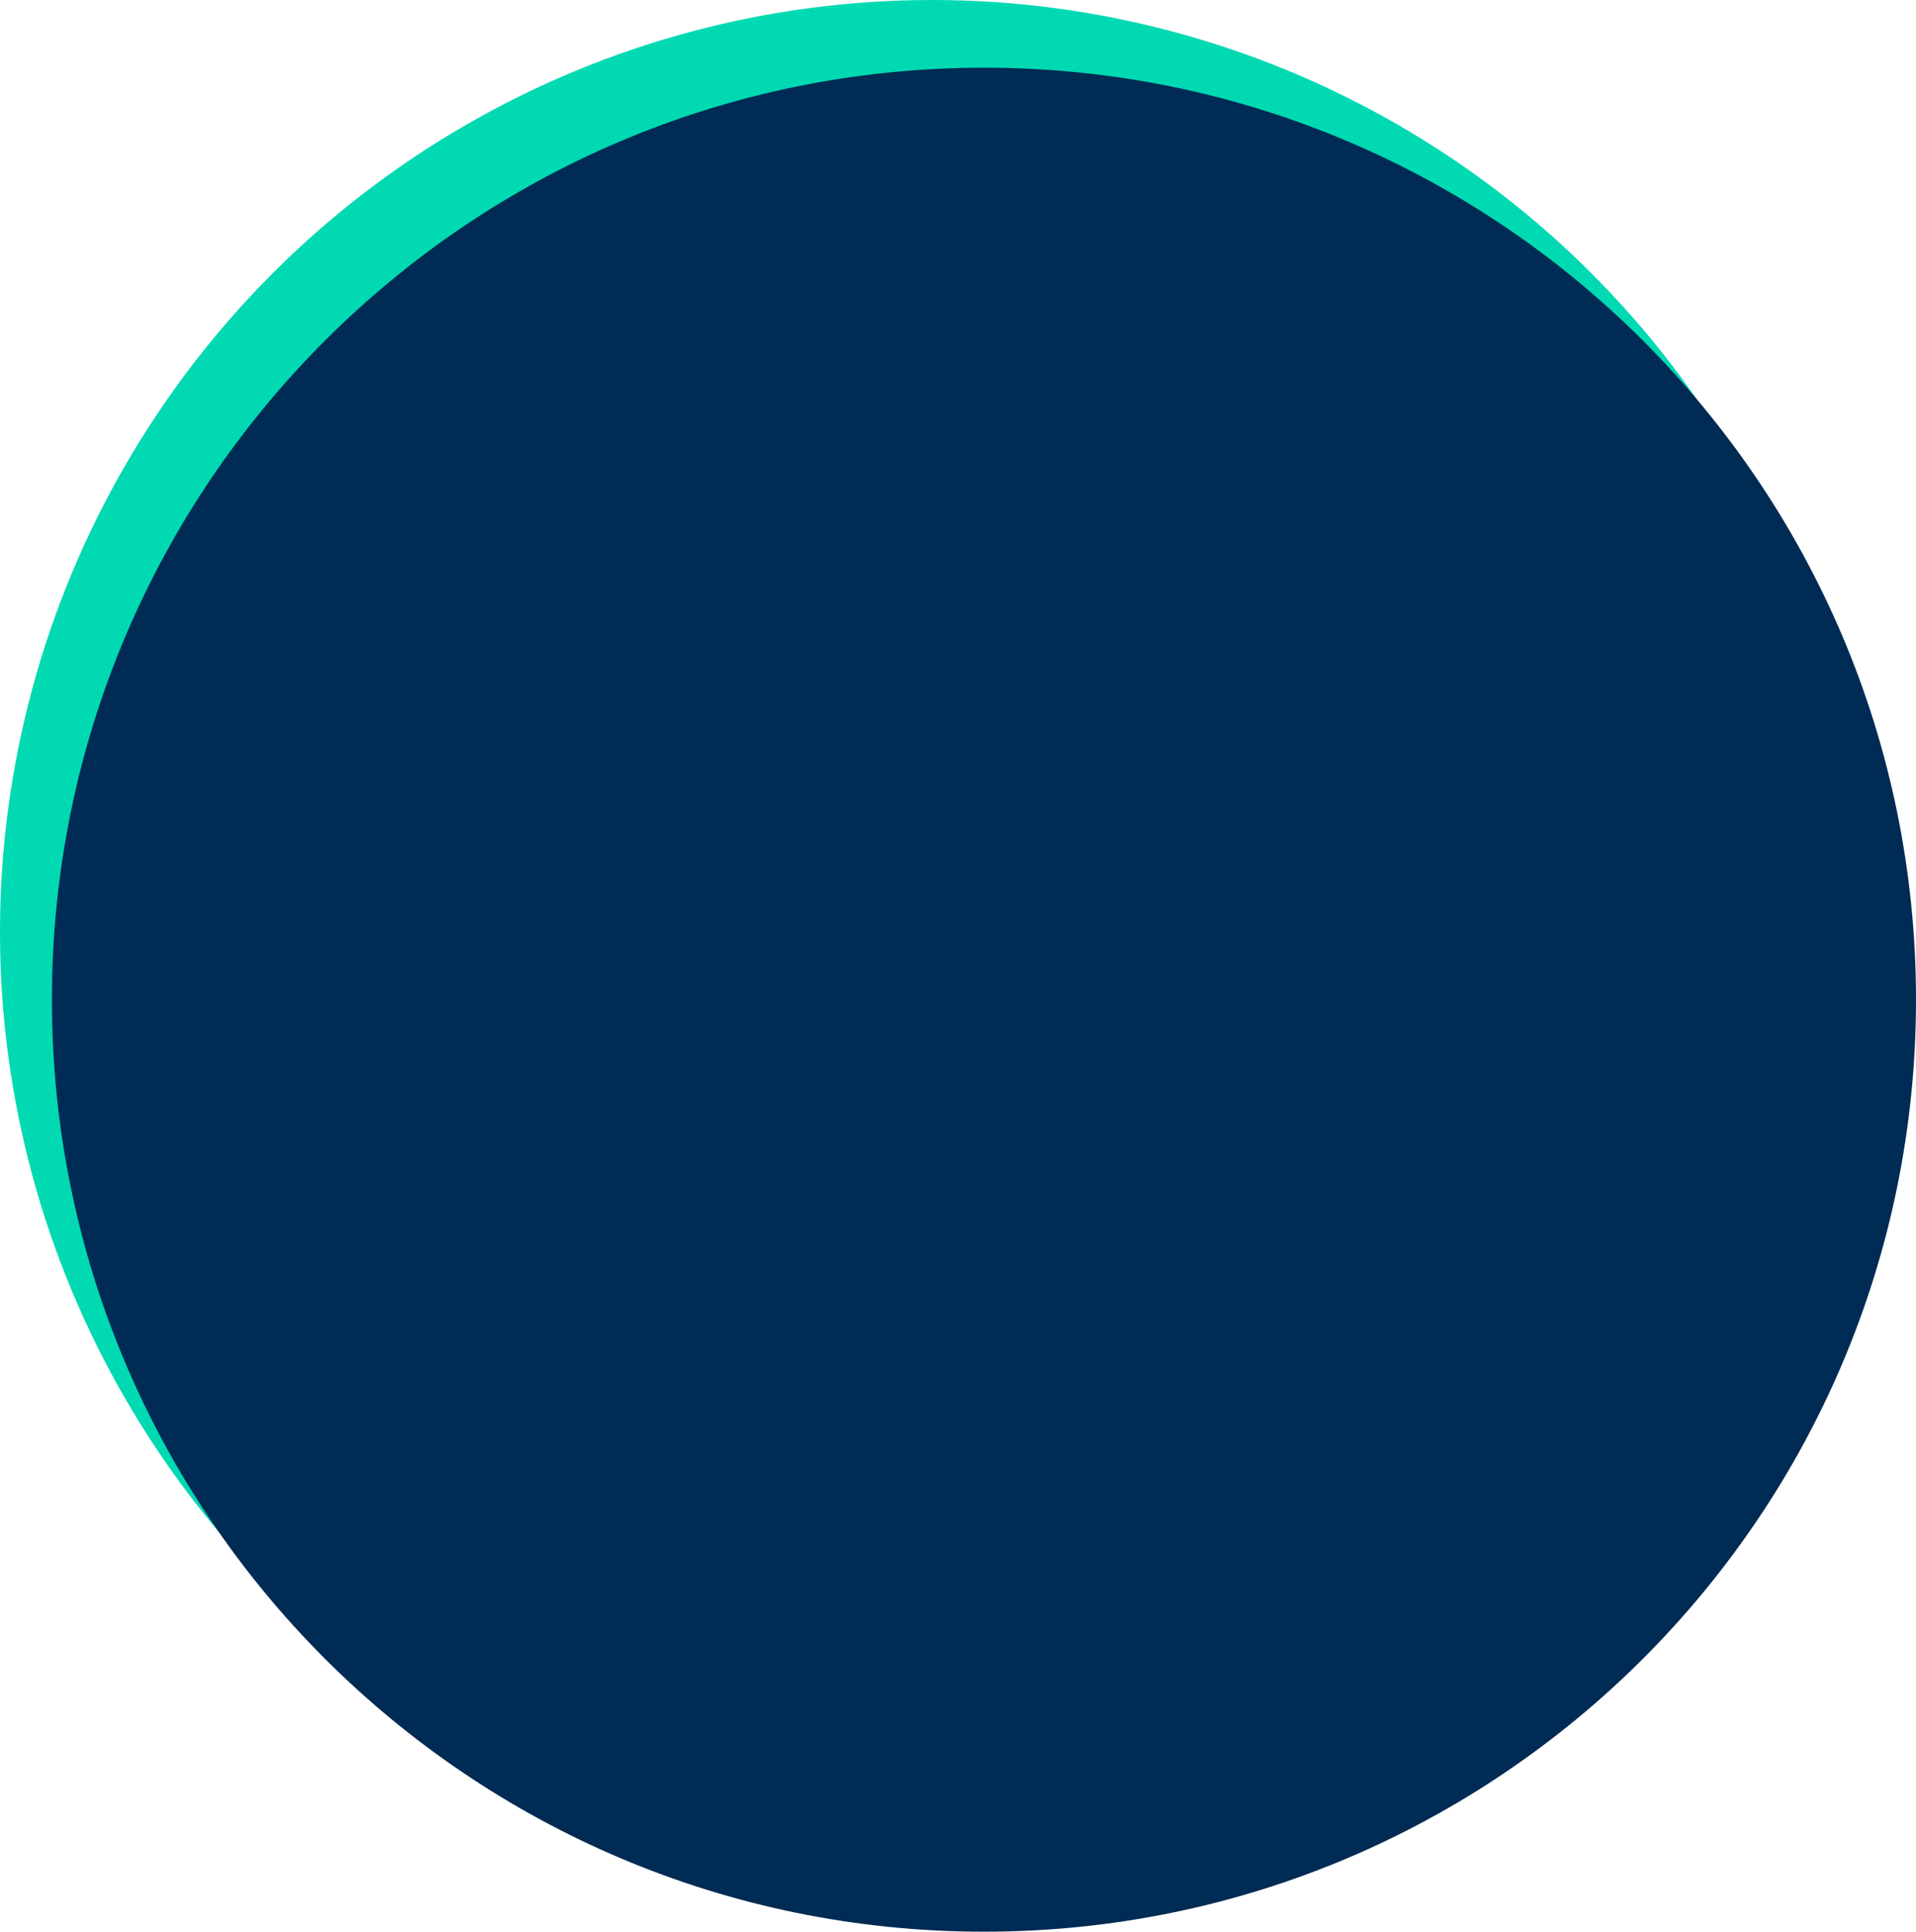 <svg width="849" height="856" viewBox="0 0 849 856" fill="none" xmlns="http://www.w3.org/2000/svg">
<circle cx="413" cy="413" r="413" fill="#00D9B2"/>
<path d="M849 443C849 671.094 664.094 856 436 856C207.906 856 23 671.094 23 443C23 214.906 207.906 30 436 30C664.094 30 849 214.906 849 443Z" fill="#002B54"/>
</svg>
